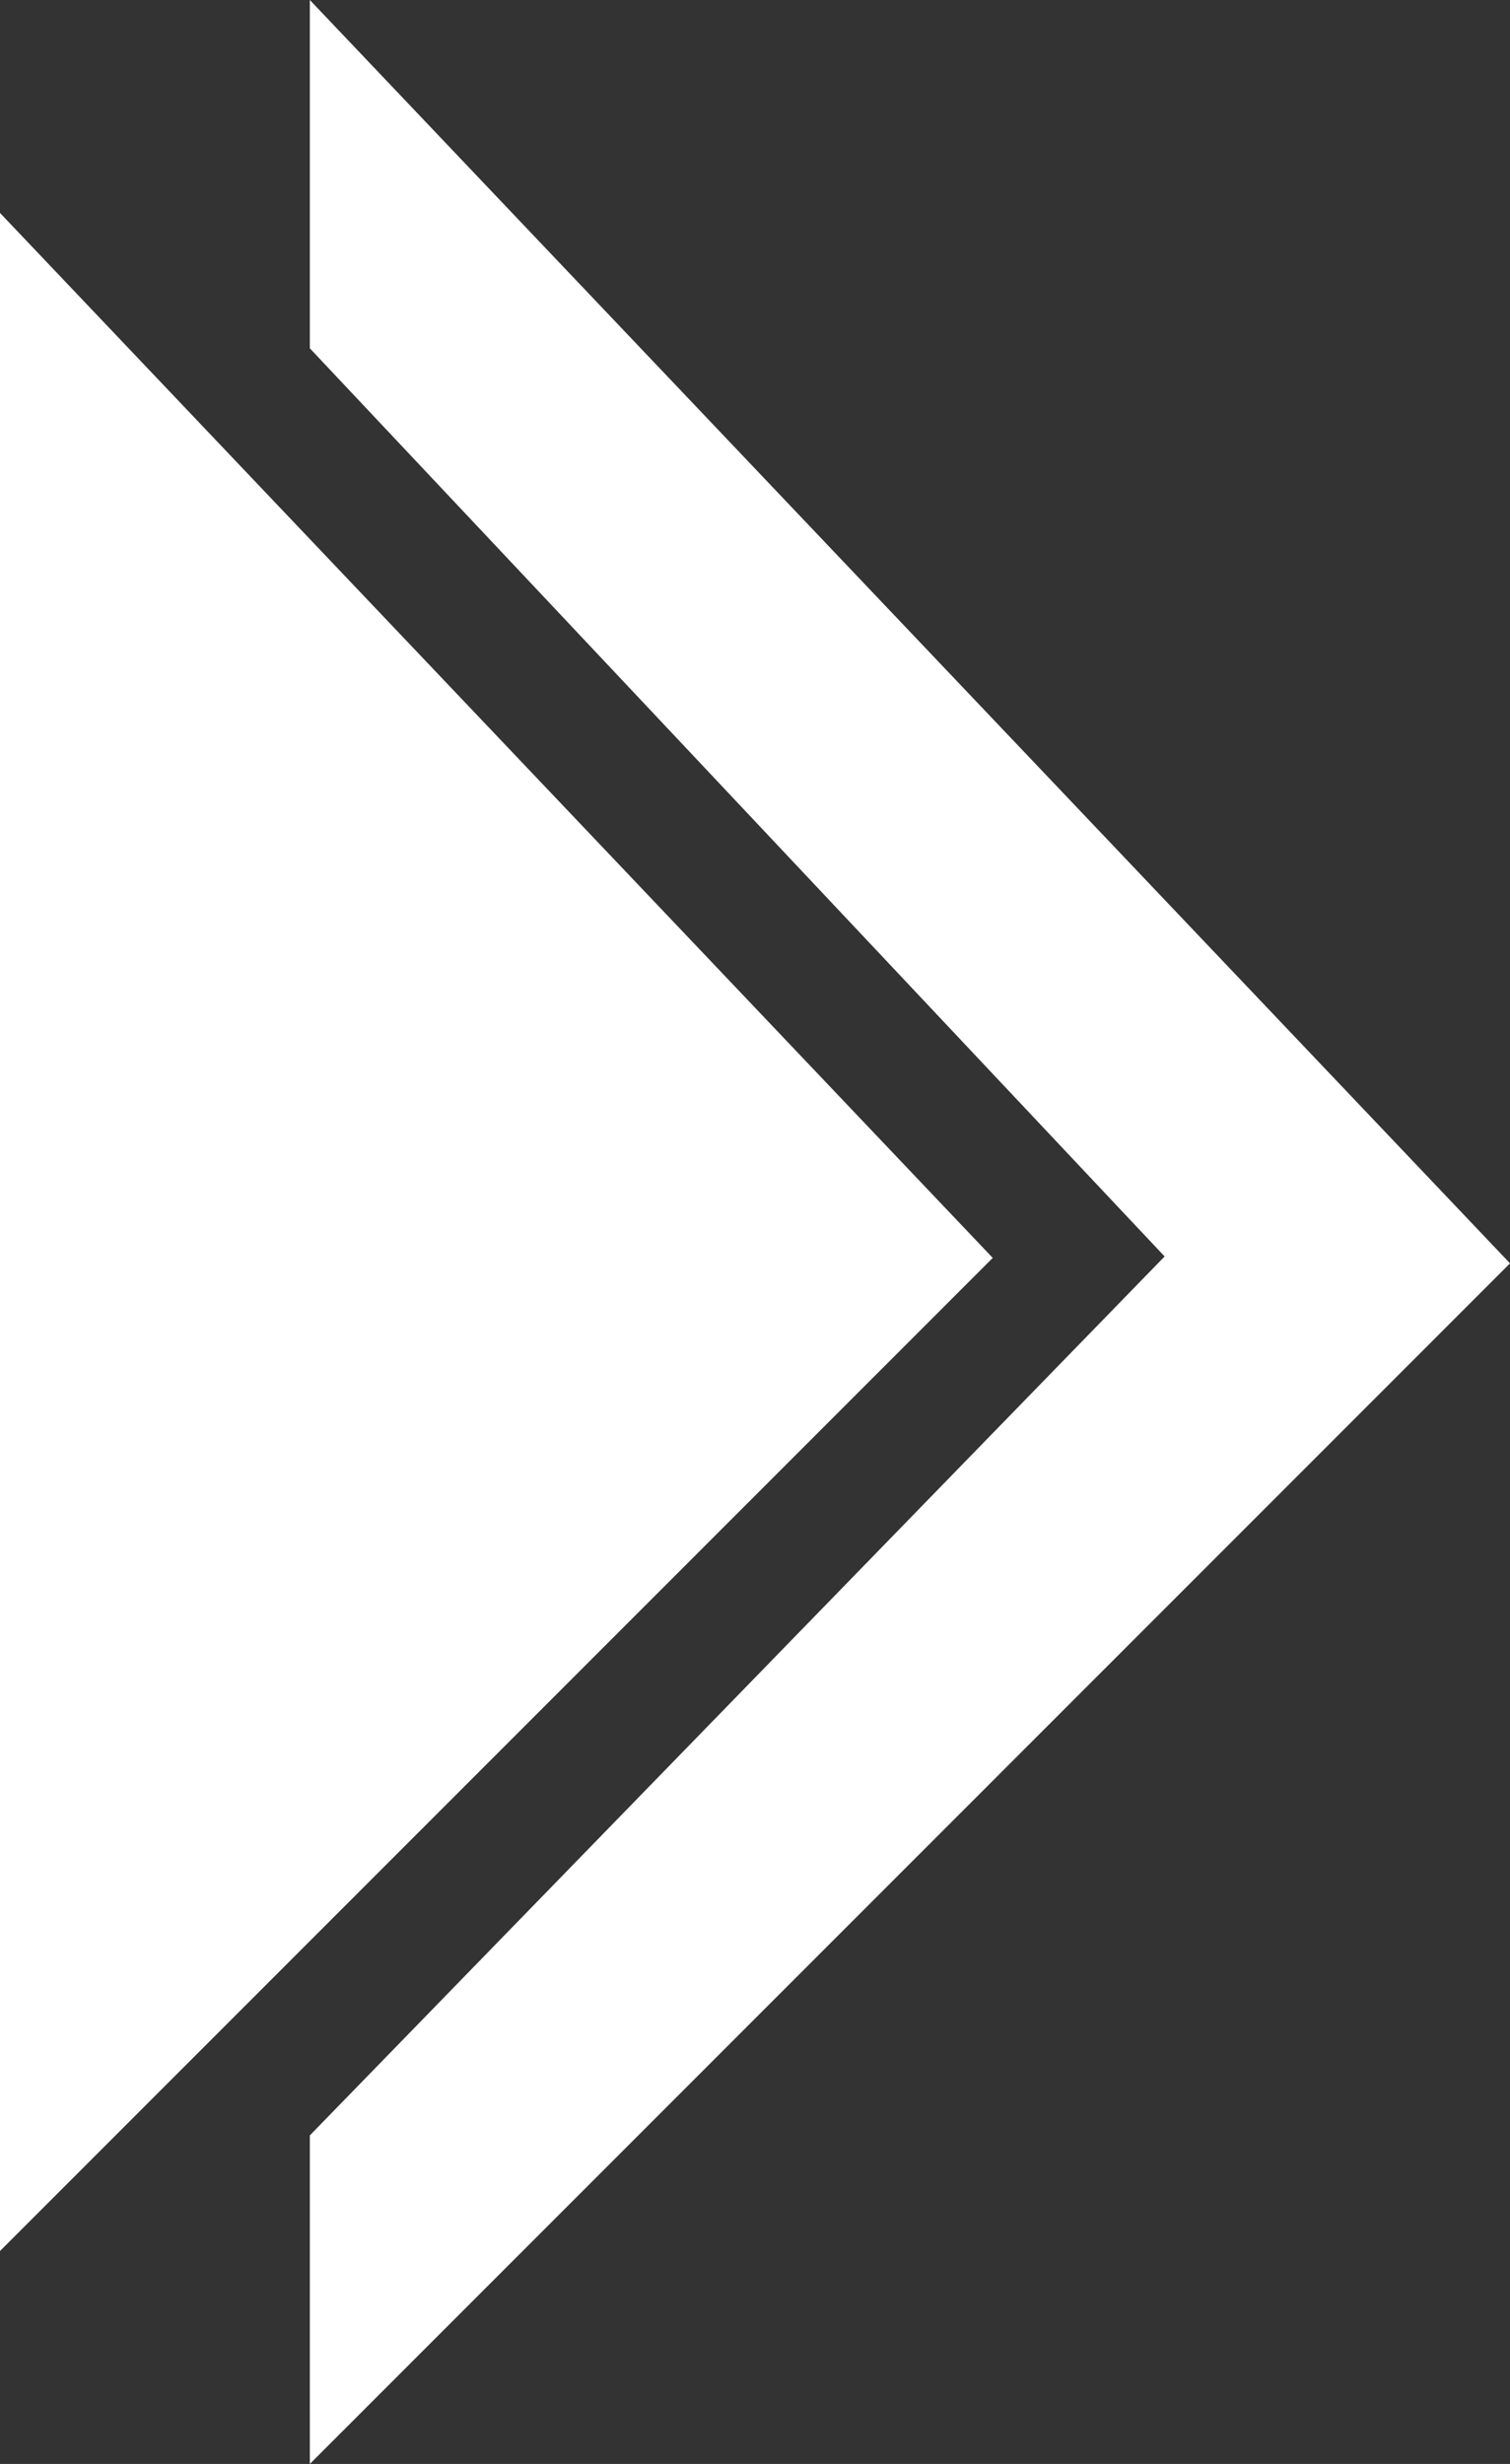 <svg xmlns="http://www.w3.org/2000/svg" viewBox="0 0 280.42 457.41"><rect x="0" y="0" width="280.42" height="457.41" fill="#333333" stroke="none"/><defs><style>.cls-1{fill:#fff;}</style></defs><g id="Layer_2" data-name="Layer 2"><g id="Layer_1-2" data-name="Layer 1"><polygon class="cls-1" points="0 39.53 0 417.88 184.36 233.52 0 39.53"/><polygon class="cls-1" points="57.54 0 57.54 64.66 216.28 233.25 57.54 396.42 57.54 457.41 280.42 234.53 57.54 0"/></g></g></svg>